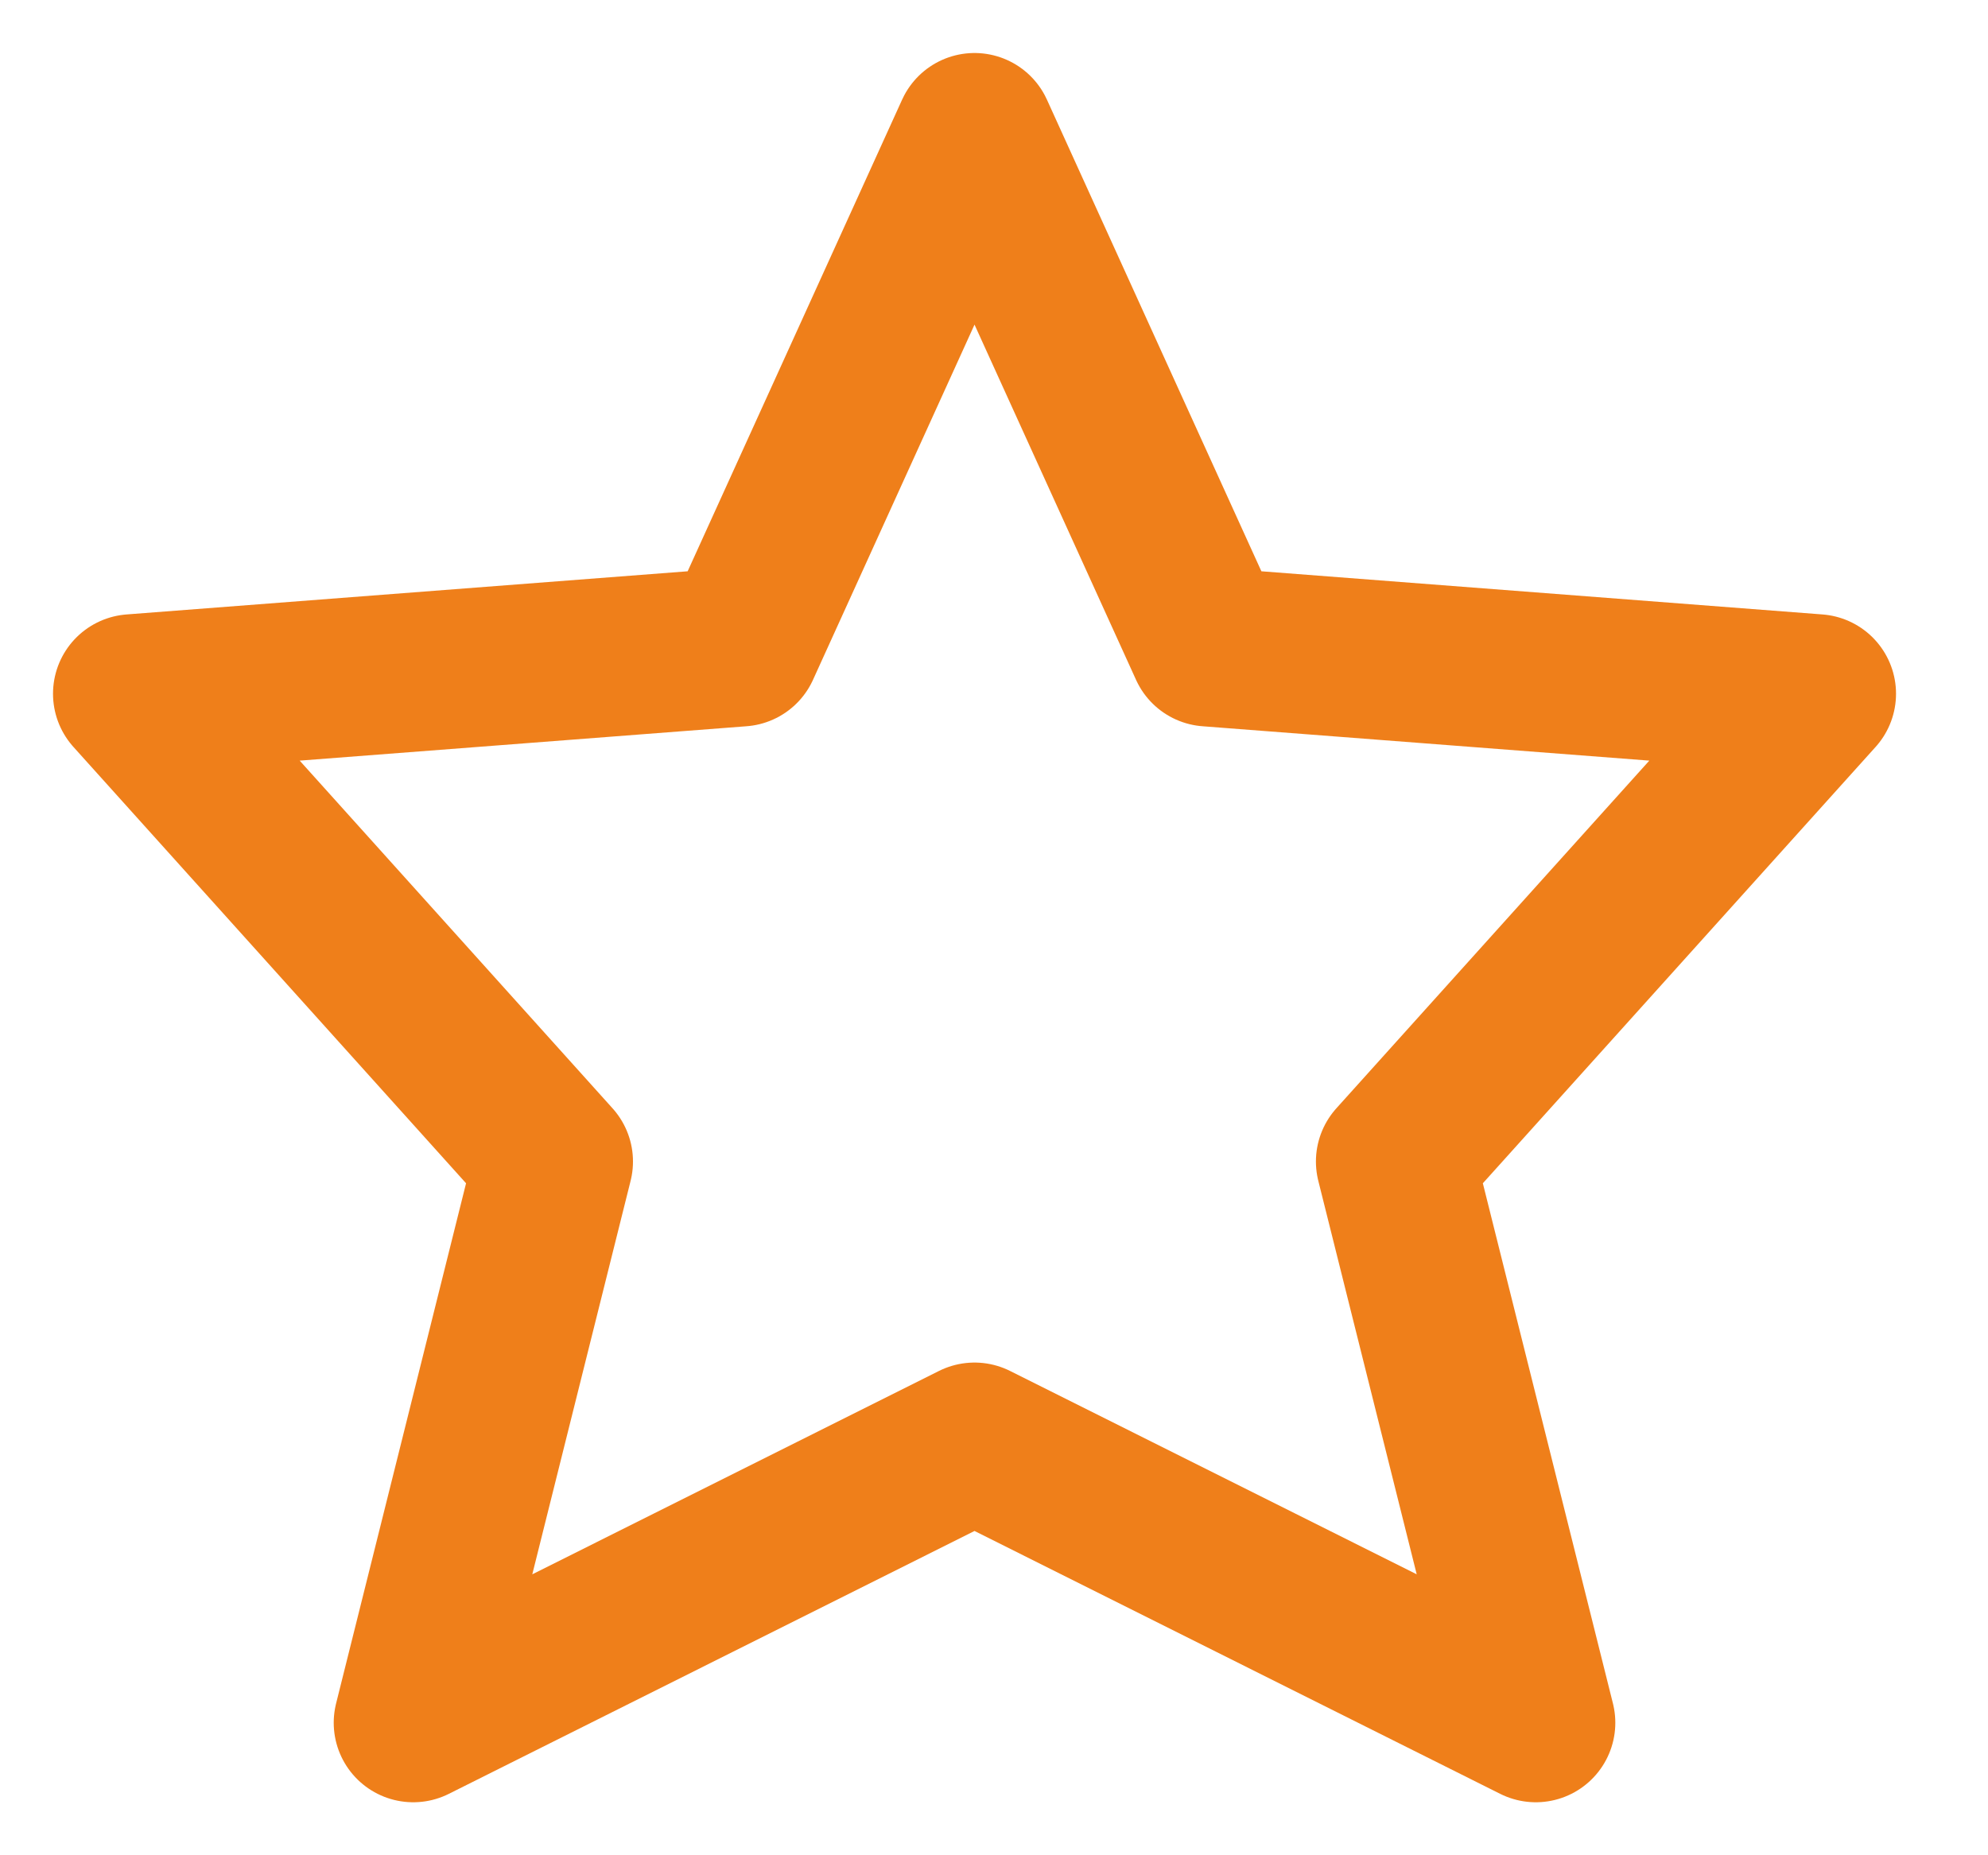 <svg width="15" height="14" viewBox="0 0 15 14" fill="none" xmlns="http://www.w3.org/2000/svg">
<path d="M7.353 10.882L3.118 13L4.176 8.765L1 5.235L5.588 4.882L7.353 1L9.118 4.882L13.706 5.235L10.529 8.765L11.588 13L7.353 10.882Z" stroke="#EF7F1A" stroke-width="1.2" stroke-linecap="round" stroke-linejoin="round"/>
</svg>
